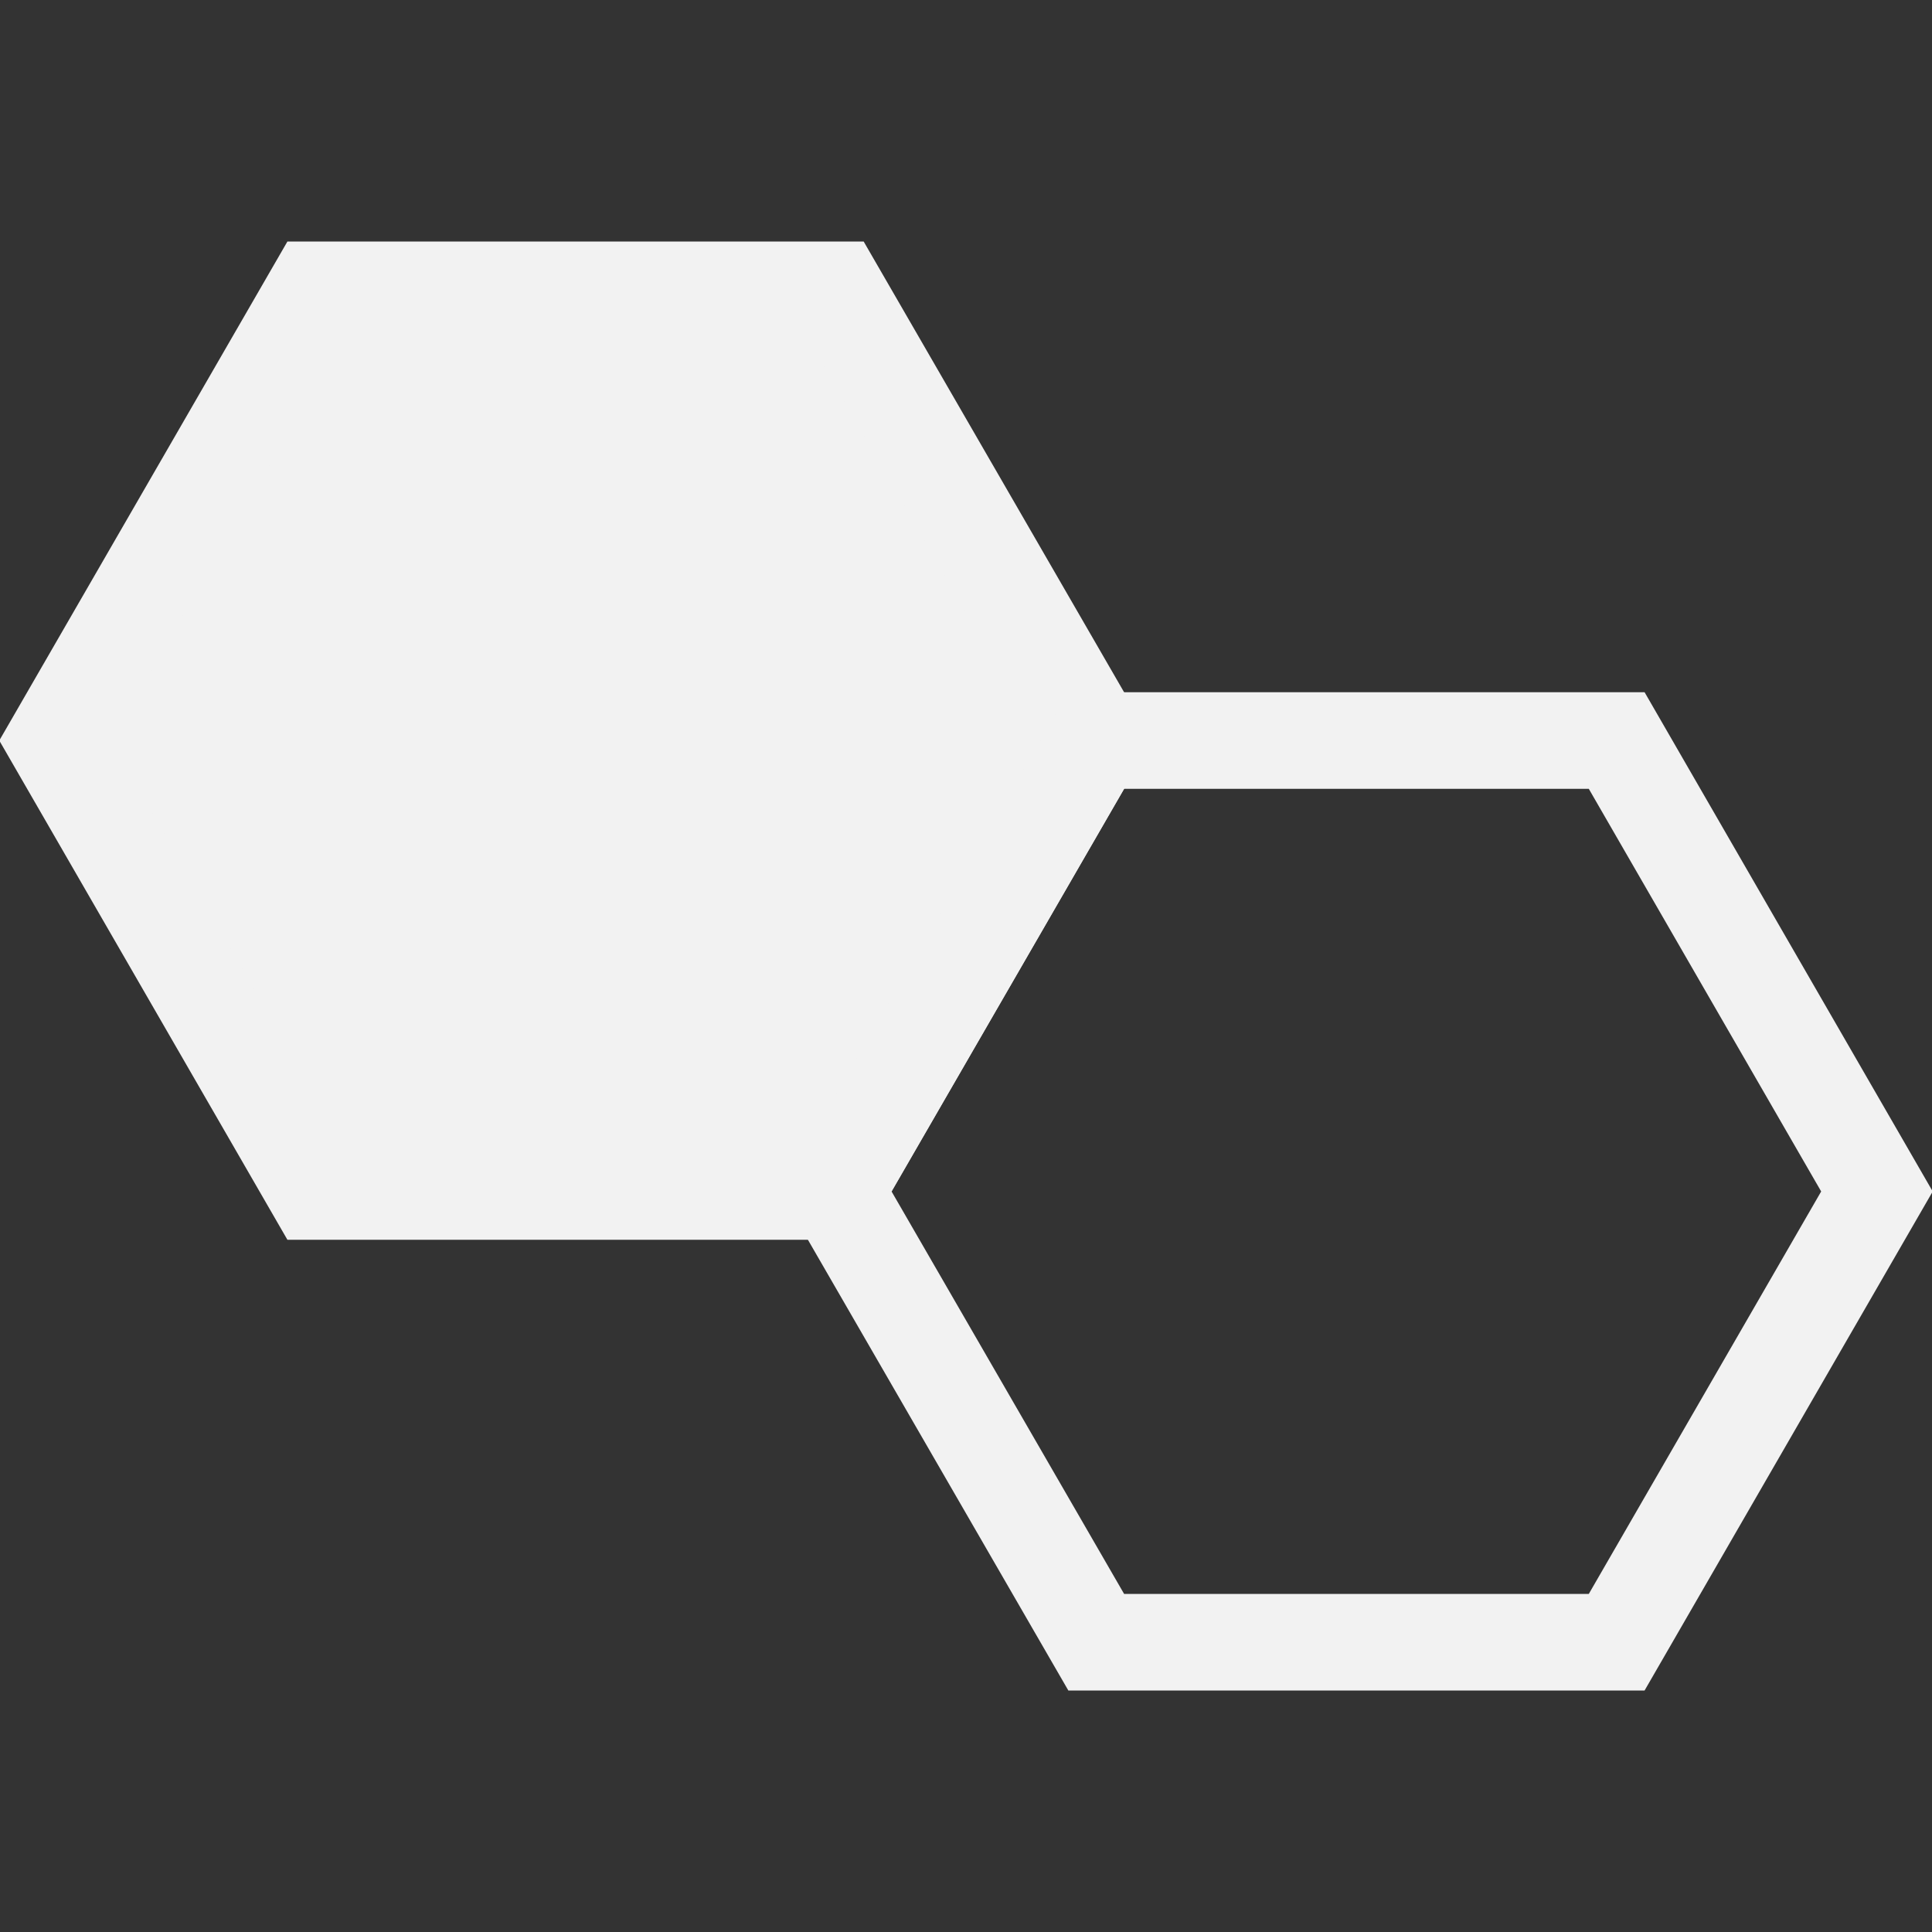 <?xml version="1.0" encoding="UTF-8"?><svg id="Layer_1" xmlns="http://www.w3.org/2000/svg" viewBox="0 0 100 100"><rect x="0" y="0" width="100" height="100" fill="#333333" stroke="none"/><polygon points="43.26 15 16.32 15 2.85 38.33 16.32 61.67 43.26 61.67 56.74 38.33 43.26 15" fill="#f2f2f2" stroke="#f2f2f2" stroke-miterlimit="10" stroke-width="5"/><polygon points="83.68 38.33 56.74 38.33 43.26 61.67 56.74 85 83.68 85 97.15 61.67 83.68 38.33" fill="none" stroke="#f2f2f2" stroke-miterlimit="10" stroke-width="5"/></svg>